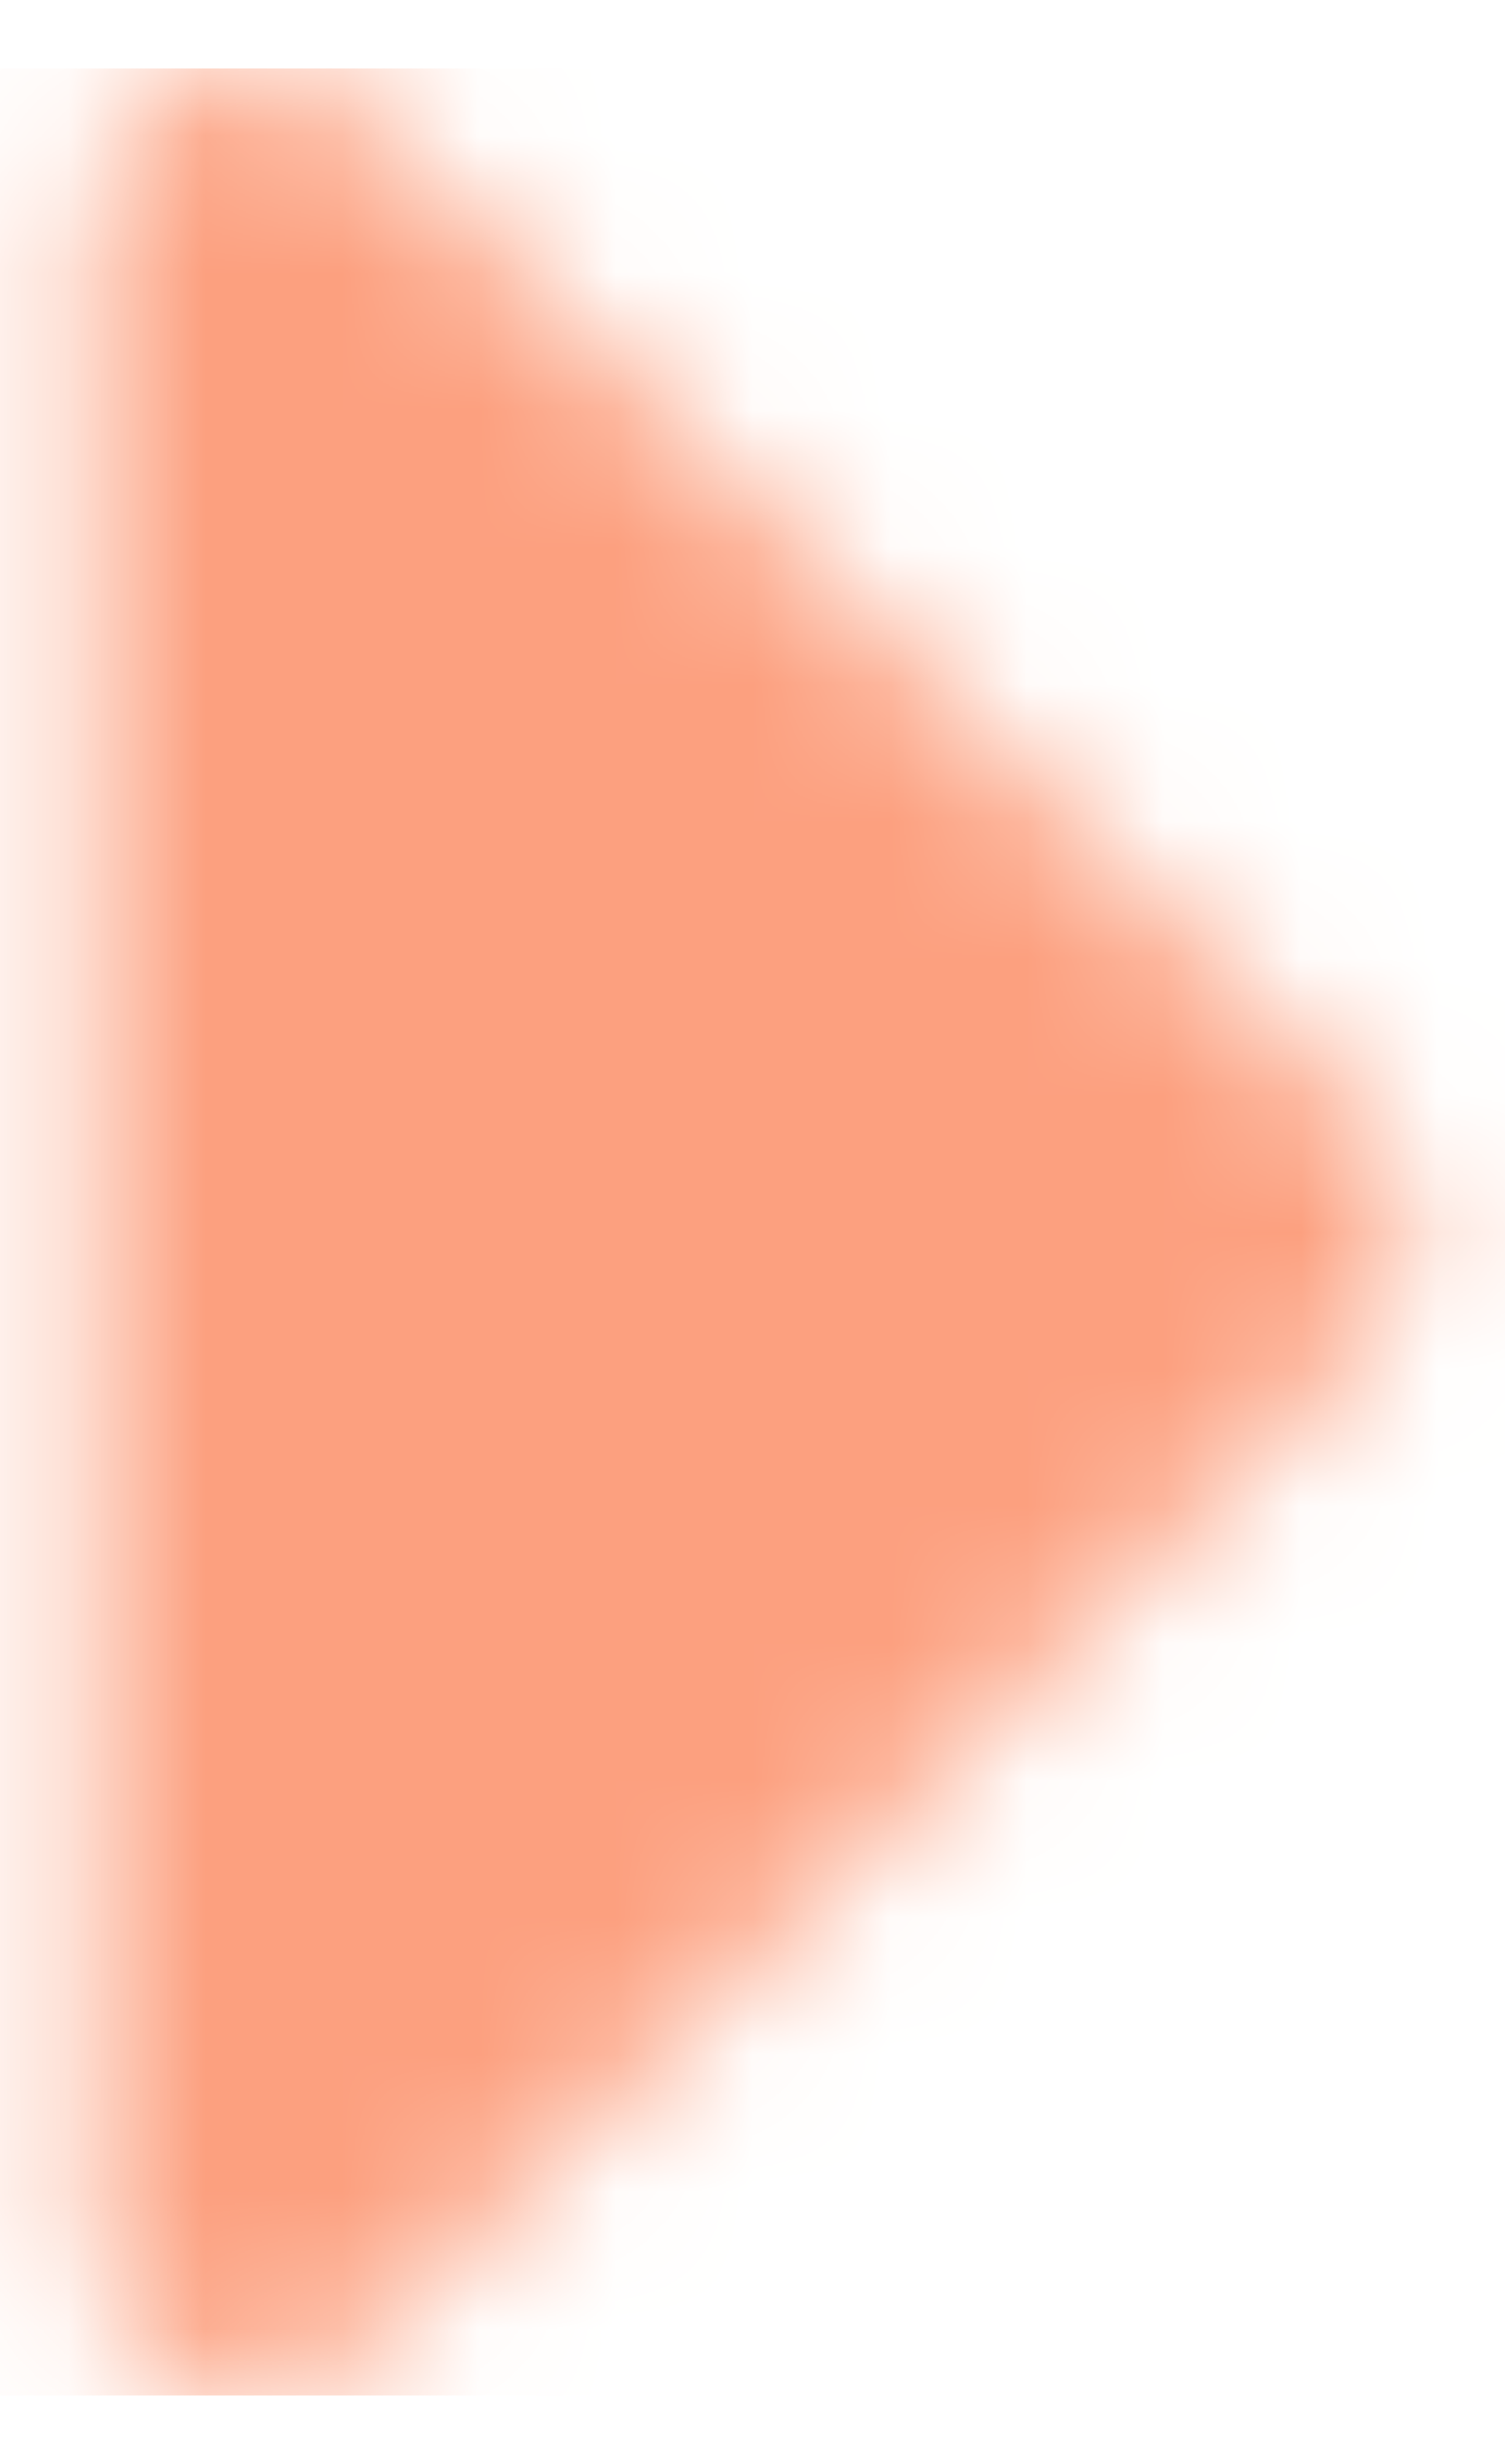 <?xml version="1.0" encoding="UTF-8"?>
<svg width="11px" height="18px" viewBox="0 0 11 18" version="1.1" xmlns="http://www.w3.org/2000/svg" xmlns:xlink="http://www.w3.org/1999/xlink">
    <!-- Generator: Sketch 57.1 (83088) - https://sketch.com -->
    <title>playIcon</title>
    <desc>Created with Sketch.</desc>
    <defs>
        <path d="M3.68,15.84 L3.68,1.16 C3.68,0.144 4.908,-0.365 5.627,0.353 L12.967,7.693 C13.413,8.139 13.413,8.861 12.967,9.307 L5.627,16.647 C4.908,17.365 3.68,16.856 3.68,15.84 Z" id="path-1"></path>
    </defs>
    <g id="Symbols" stroke="none" stroke-width="1" fill="none" fill-rule="evenodd">
        <g id="My-New-Post-" transform="translate(-14, -37)">
            <g id="Post-Card">
                <g id="Solid/caret-right" transform="translate(11, 37.5)">
                    <mask id="mask-2" fill="white">
                        <use xlink:href="#path-1"></use>
                    </mask>
                    <g id="Mask"></g>
                    <g id="Color/Black" mask="url(#mask-2)" fill="#FCA07F" fill-rule="evenodd">
                        <rect id="Black" x="0" y="0" width="17" height="17"></rect>
                    </g>
                </g>
            </g>
        </g>
    </g>
</svg>